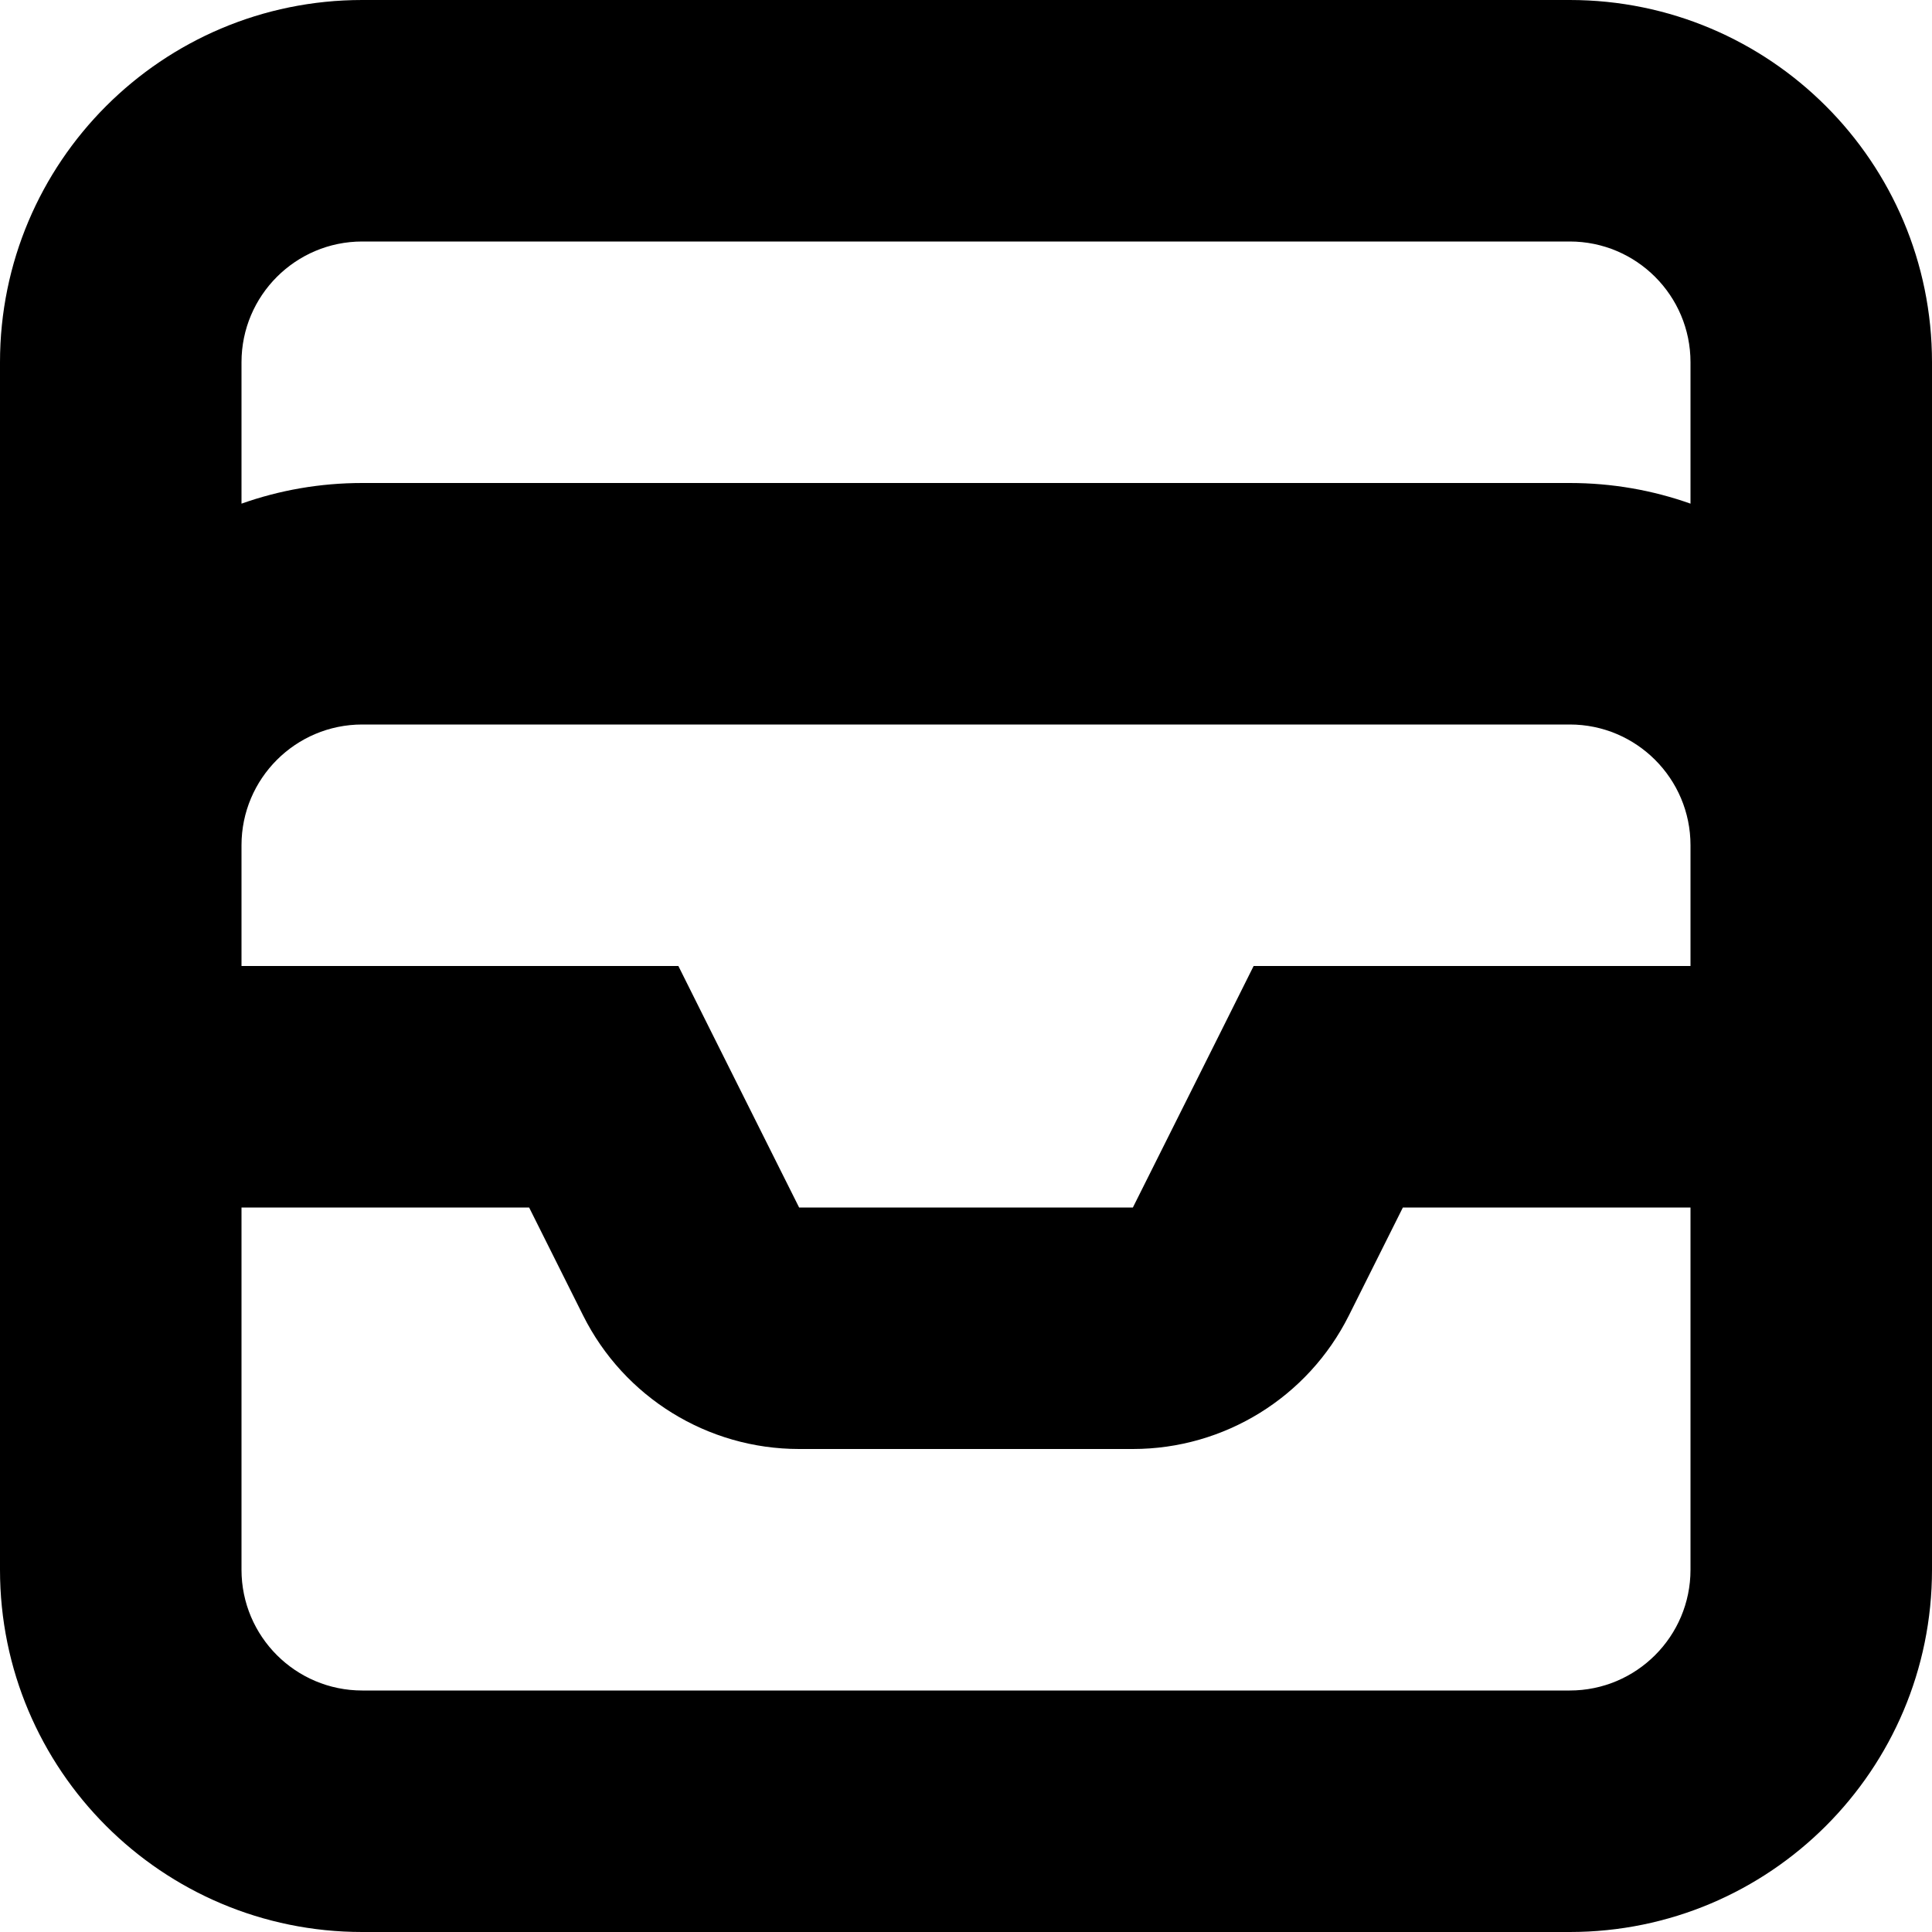 <svg viewBox="0 0 16 16" xmlns="http://www.w3.org/2000/svg">
    <path fill-rule="evenodd" clip-rule="evenodd" d="M13 2H3C2.448 2 2 2.448 2 3V4.171C2.313 4.06 2.649 4 3 4H13C13.351 4 13.687 4.06 14 4.171V3C14 2.448 13.552 2 13 2ZM2 8V7C2 6.448 2.448 6 3 6H13C13.552 6 14 6.448 14 7V8H11H10.382L10.106 8.553L9.382 10H6.618L5.894 8.553L5.618 8H5H2ZM2 10V13C2 13.552 2.448 14 3 14H13C13.552 14 14 13.552 14 13V10H11.618L11.171 10.894C10.832 11.572 10.139 12 9.382 12H6.618C5.86 12 5.168 11.572 4.829 10.894L4.382 10H2ZM0 3V7V13C0 14.657 1.343 16 3 16H13C14.657 16 16 14.657 16 13V7V3C16 1.343 14.657 0 13 0H3C1.343 0 0 1.343 0 3Z" />
</svg>
